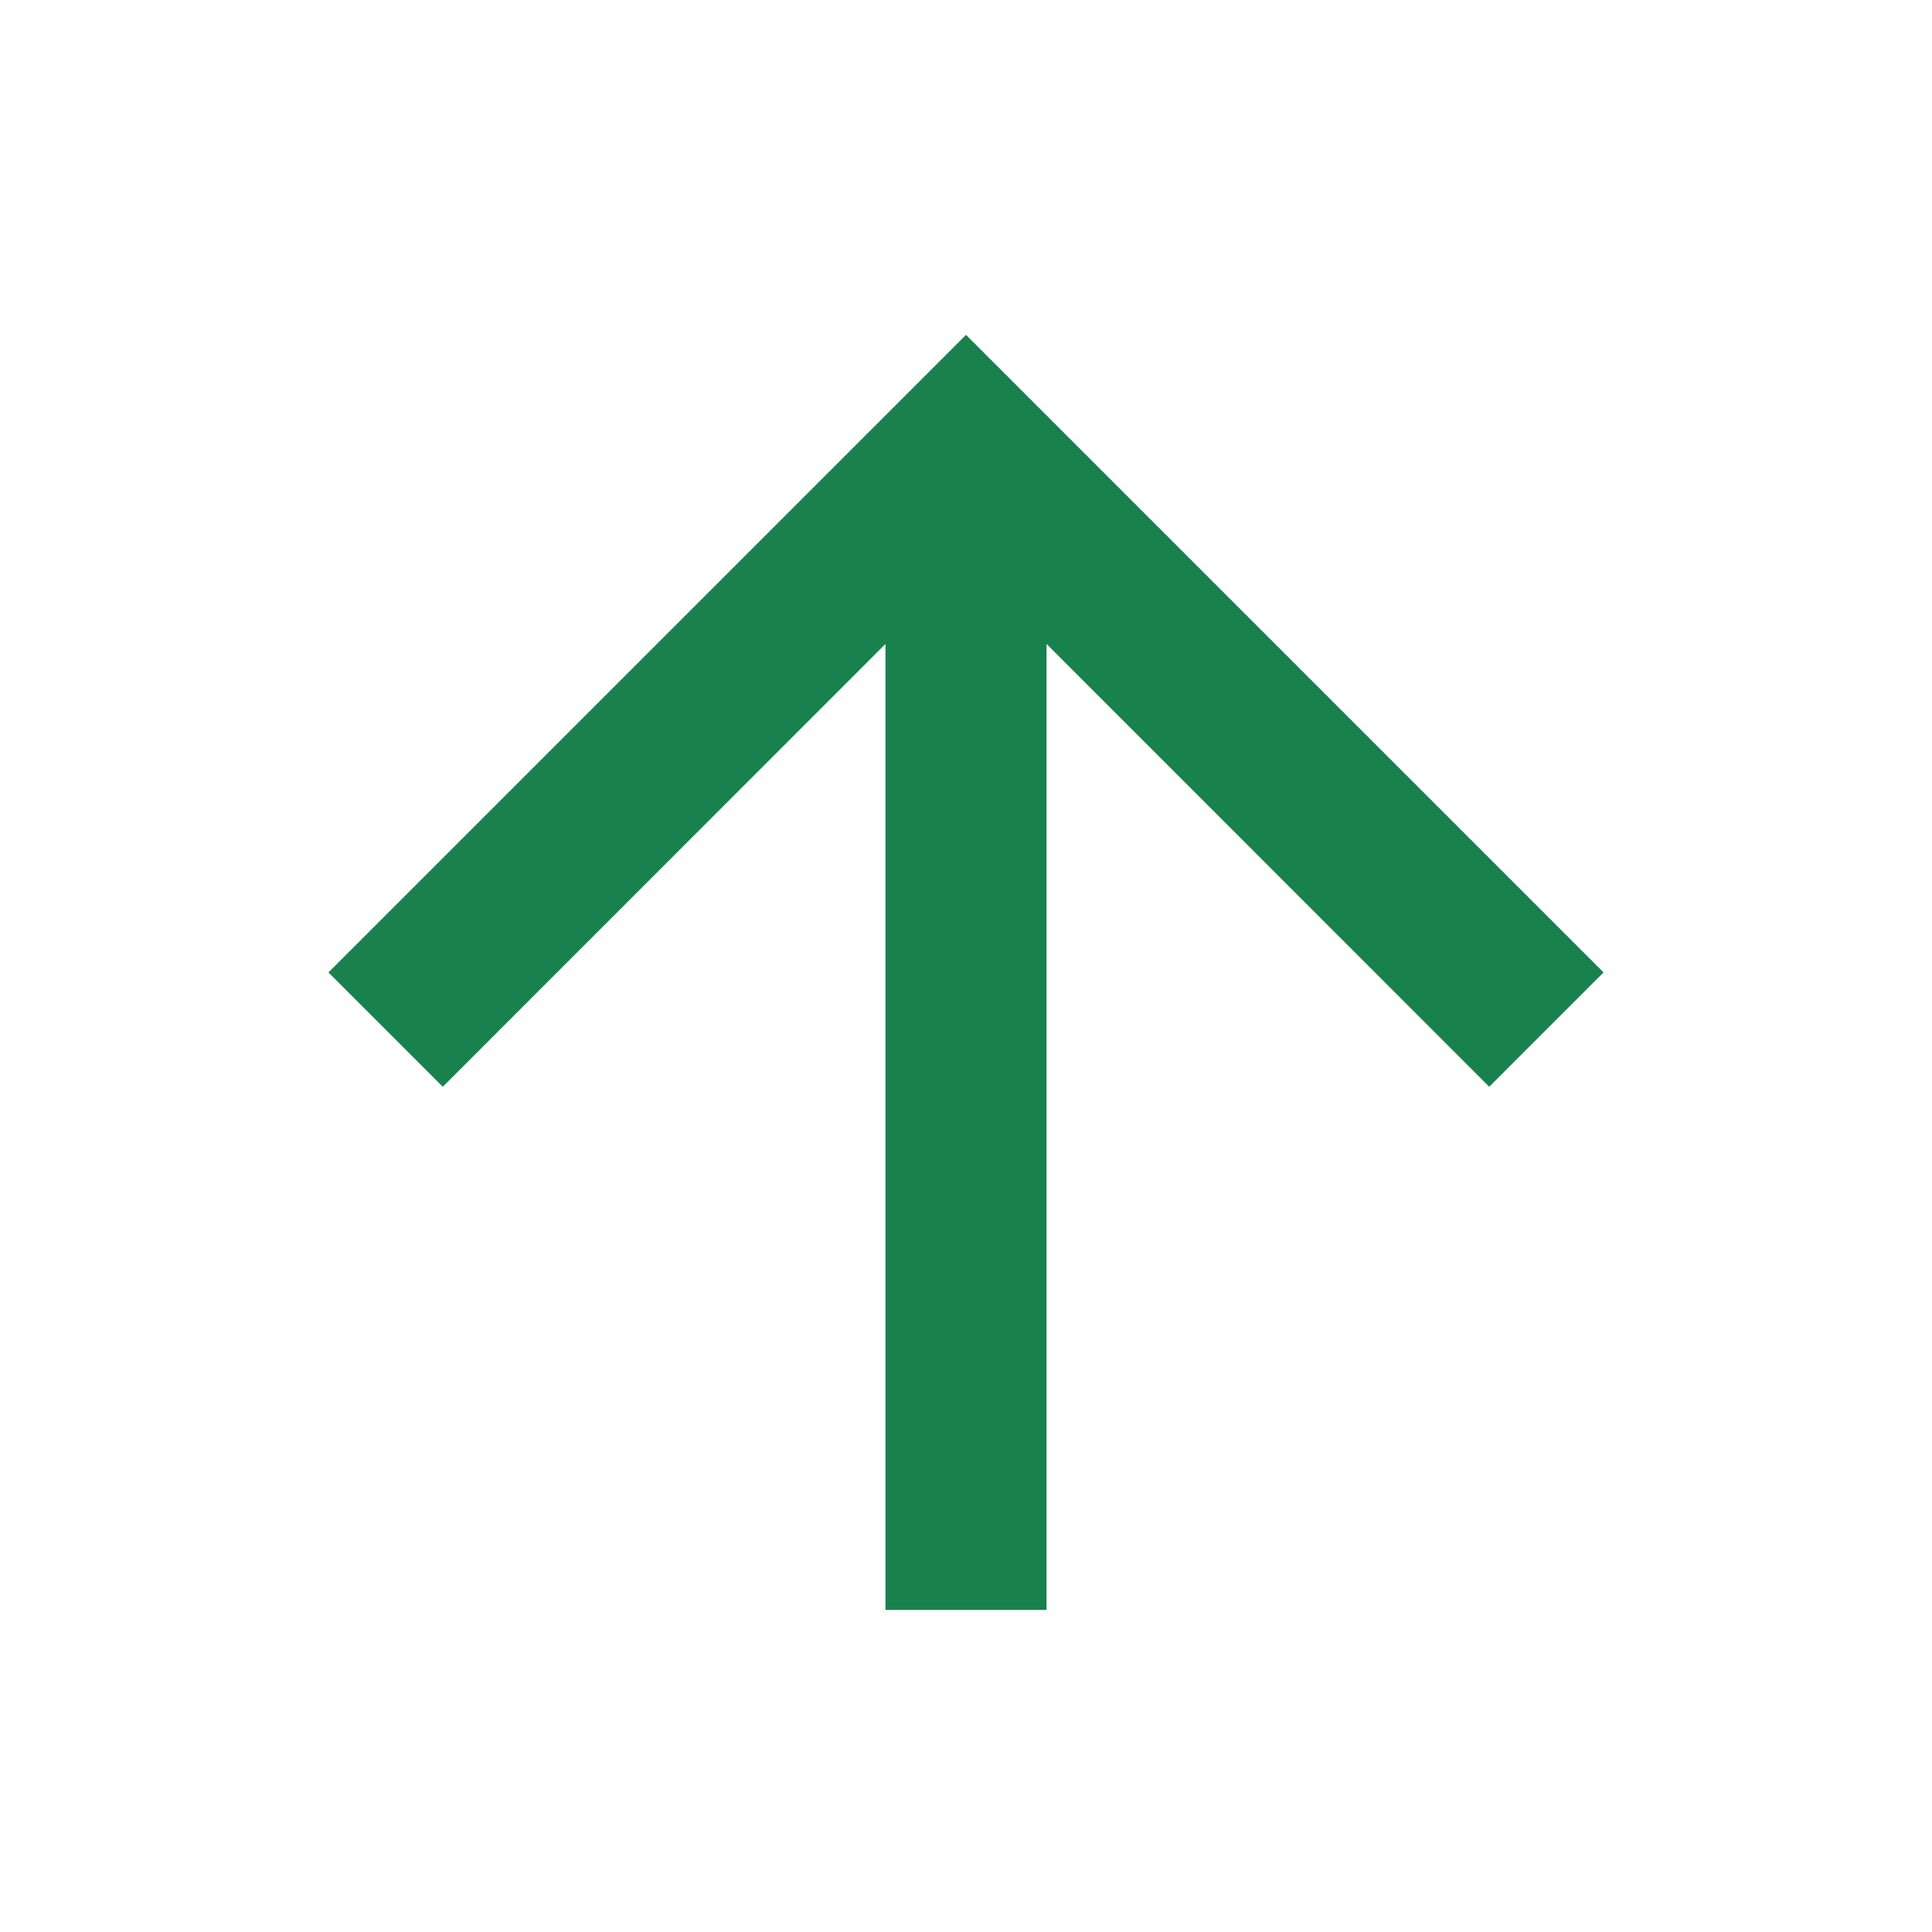 <svg width="16" height="16" viewBox="0 0 16 16" fill="none" xmlns="http://www.w3.org/2000/svg">
<path d="M8.667 13.333H7.333V5.333L3.667 9L2.72 8.053L8 2.773L13.28 8.053L12.333 9L8.667 5.333V13.333Z" fill="#19814E"/>
</svg>
